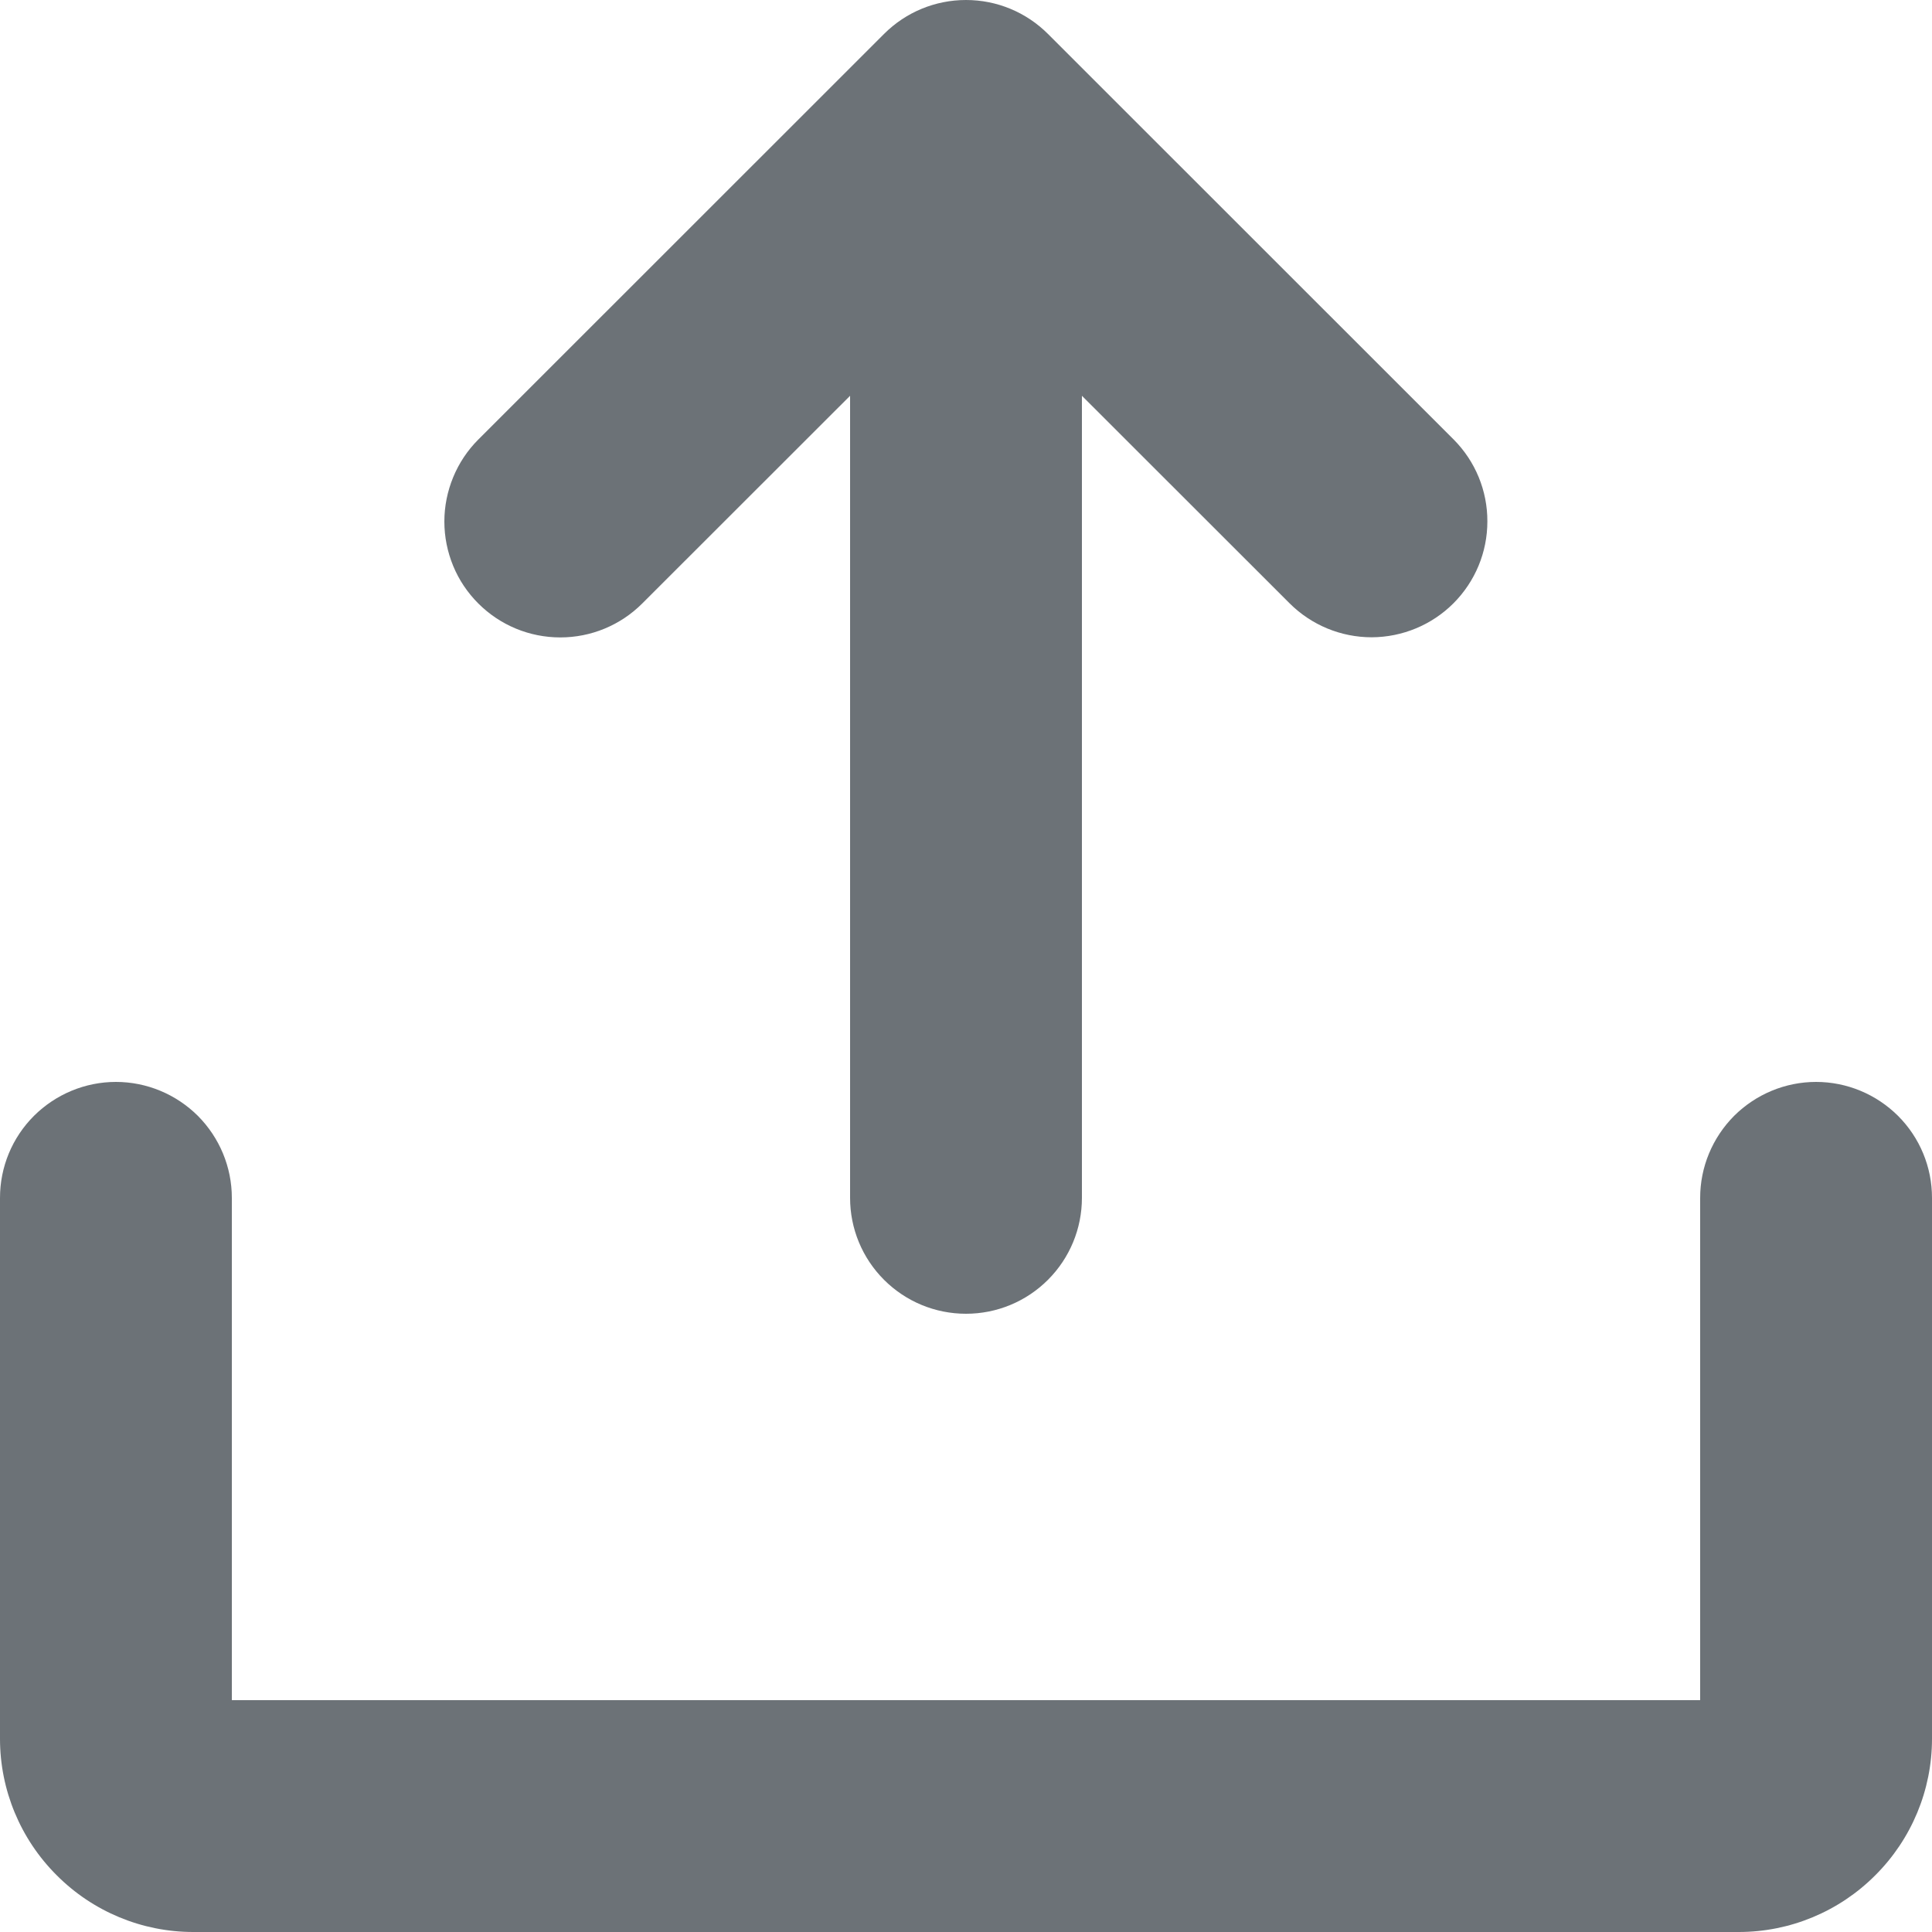 <svg width="14" height="14" viewBox="0 0 14 14" fill="none" xmlns="http://www.w3.org/2000/svg">
<path d="M3.466 4.373C3.388 4.295 3.326 4.203 3.284 4.101C3.242 3.999 3.22 3.89 3.22 3.779C3.22 3.669 3.242 3.56 3.284 3.458C3.326 3.356 3.388 3.263 3.466 3.185L6.406 0.246C6.564 0.088 6.777 0 7 0C7.223 0 7.436 0.088 7.594 0.246L10.534 3.185C10.691 3.343 10.779 3.556 10.778 3.779C10.778 4.001 10.69 4.214 10.532 4.372C10.375 4.529 10.162 4.617 9.94 4.618C9.717 4.618 9.504 4.53 9.346 4.373L7.84 2.868V8.68C7.84 8.903 7.752 9.116 7.594 9.274C7.436 9.432 7.223 9.52 7 9.52C6.777 9.52 6.564 9.432 6.406 9.274C6.248 9.116 6.16 8.903 6.16 8.68V2.868L4.654 4.373C4.496 4.531 4.283 4.619 4.06 4.619C3.837 4.619 3.624 4.531 3.466 4.373ZM13.16 7.84C12.937 7.84 12.724 7.929 12.566 8.086C12.409 8.244 12.32 8.457 12.32 8.68V12.32H1.68V8.68C1.68 8.457 1.591 8.244 1.434 8.086C1.276 7.929 1.063 7.84 0.84 7.84C0.617 7.84 0.404 7.929 0.246 8.086C0.088 8.244 0 8.457 0 8.68V12.6C0 12.971 0.148 13.327 0.411 13.589C0.673 13.852 1.029 14 1.4 14H12.6C12.971 14 13.327 13.852 13.589 13.589C13.852 13.327 14 12.971 14 12.6V8.68C14 8.457 13.912 8.244 13.754 8.086C13.596 7.929 13.383 7.84 13.16 7.84Z" fill="#6C7277"/>
</svg>

